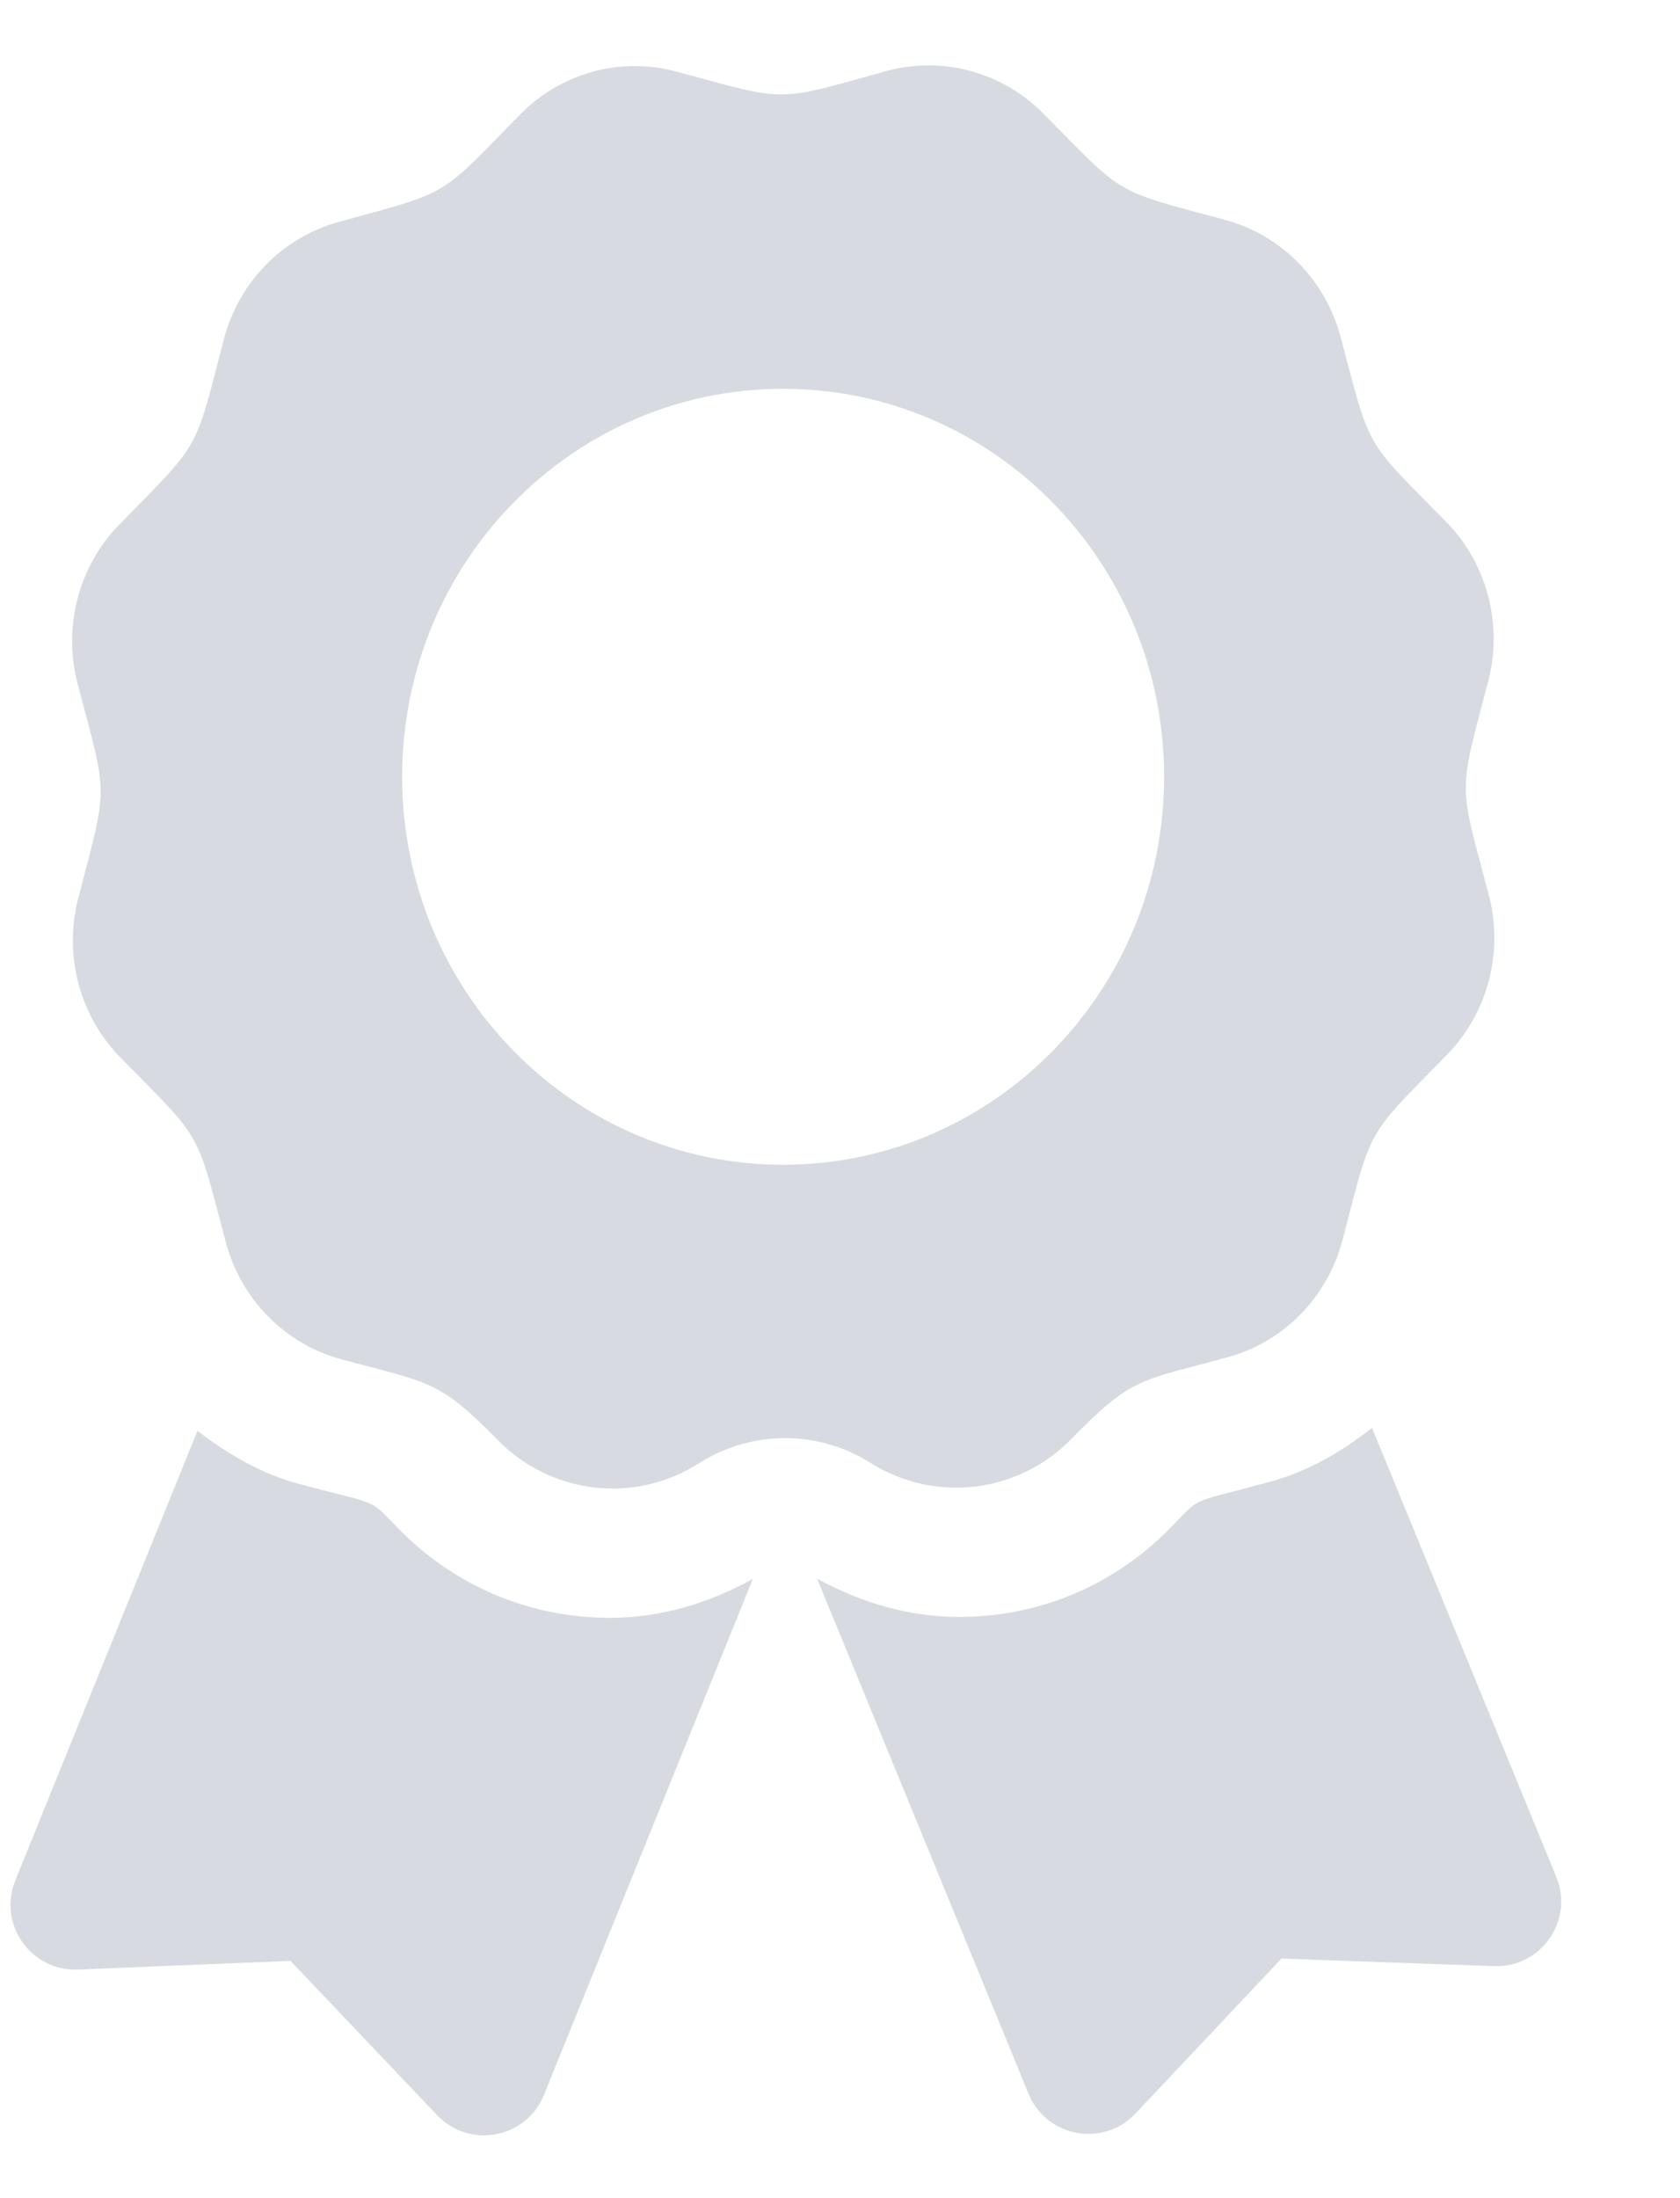 <svg width="13" height="17" viewBox="0 0 13 17" fill="none" xmlns="http://www.w3.org/2000/svg">
<path opacity="0.4" d="M3.109 11.848C2.837 11.577 2.979 11.653 2.323 11.479C2.026 11.4 1.764 11.248 1.528 11.065L0.118 14.544C-0.018 14.881 0.239 15.246 0.602 15.232L2.248 15.165L3.383 16.359C3.634 16.622 4.073 16.538 4.209 16.202L5.826 12.21C5.488 12.399 5.112 12.511 4.723 12.512C4.114 12.513 3.541 12.277 3.109 11.848V11.848ZM12.043 14.516L10.617 11.043C10.381 11.228 10.12 11.381 9.823 11.461C9.165 11.639 9.309 11.562 9.039 11.834C8.609 12.265 8.037 12.504 7.427 12.505C7.039 12.506 6.663 12.396 6.323 12.209L7.959 16.193C8.097 16.529 8.537 16.61 8.786 16.346L9.916 15.147L11.562 15.206C11.925 15.219 12.181 14.852 12.043 14.516V14.516ZM8.291 11.128C8.767 10.641 8.822 10.683 9.502 10.496C9.936 10.377 10.274 10.03 10.389 9.588C10.621 8.7 10.561 8.808 11.197 8.157C11.514 7.832 11.637 7.361 11.52 6.919C11.284 6.033 11.284 6.156 11.516 5.268C11.631 4.826 11.506 4.355 11.187 4.032C10.548 3.384 10.609 3.491 10.373 2.604C10.255 2.163 9.915 1.818 9.481 1.701C8.609 1.465 8.714 1.527 8.074 0.879C7.756 0.556 7.292 0.431 6.858 0.55C5.988 0.79 6.109 0.79 5.236 0.554C4.802 0.436 4.339 0.564 4.022 0.888C3.386 1.539 3.49 1.477 2.619 1.717C2.186 1.836 1.847 2.183 1.732 2.625C1.501 3.512 1.561 3.405 0.924 4.056C0.607 4.38 0.484 4.852 0.602 5.294C0.837 6.18 0.837 6.056 0.606 6.945C0.49 7.387 0.616 7.858 0.934 8.181C1.573 8.829 1.513 8.722 1.748 9.609C1.866 10.05 2.206 10.395 2.64 10.512C3.34 10.701 3.392 10.671 3.854 11.139C4.268 11.559 4.912 11.633 5.408 11.317C5.607 11.19 5.837 11.123 6.072 11.122C6.308 11.122 6.538 11.188 6.737 11.314C7.235 11.627 7.879 11.55 8.291 11.128ZM3.112 6.014C3.108 4.357 4.425 3.01 6.053 3.007C7.681 3.003 9.004 4.343 9.008 6C9.012 7.657 7.695 9.004 6.067 9.008C4.439 9.012 3.116 7.671 3.112 6.014V6.014Z" fill="#9FA2B4"/>
</svg>
